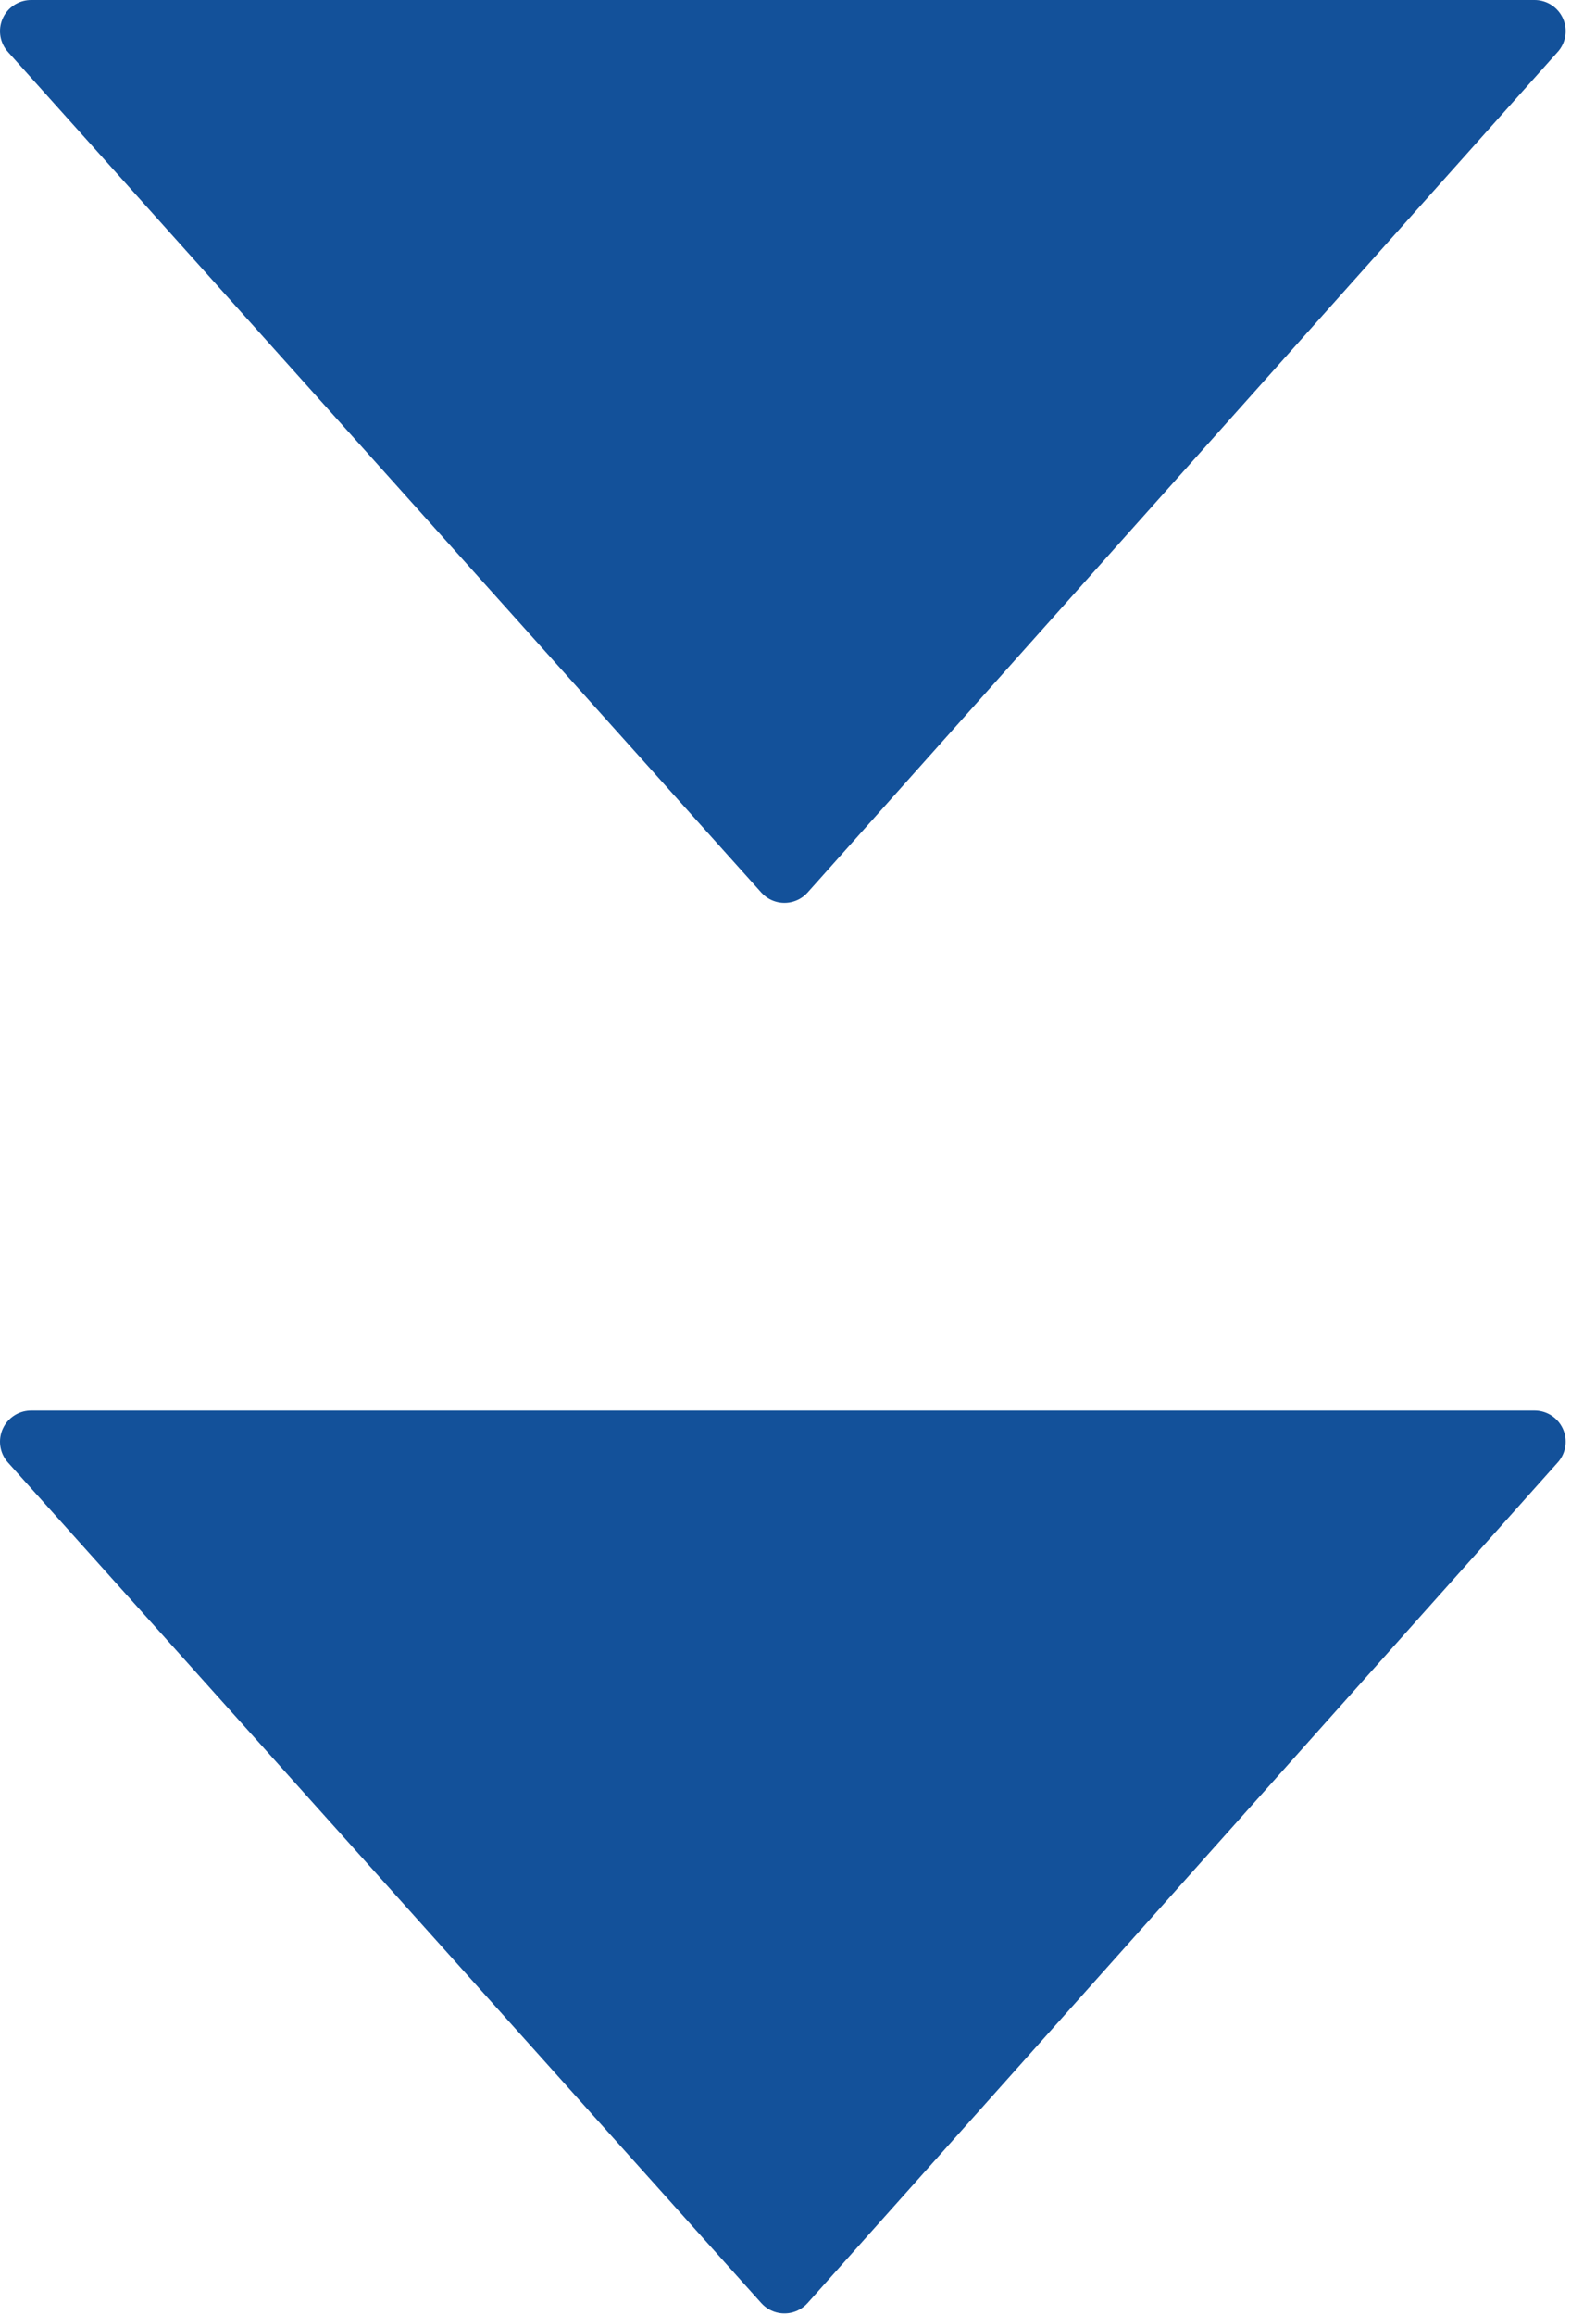 <svg width="20" height="29" viewBox="0 0 20 29" fill="none" xmlns="http://www.w3.org/2000/svg">
<g clip-path="url(#clip0_964_652)">
<path d="M19.23 0.39L9.83 10.92L0.39 0.39H19.23Z" fill="#13519A" stroke="#13519A" stroke-width="0.78" stroke-linecap="round" stroke-linejoin="round"/>
<path d="M19.23 18.06L9.83 28.59L0.39 18.06H19.23Z" fill="#13519A" stroke="#13519A" stroke-width="0.78" stroke-linecap="round" stroke-linejoin="round"/>
</g>
<defs>
<clipPath id="clip0_964_652">
<rect width="19.62" height="28.98" fill="white"/>
</clipPath>
</defs>
</svg>
